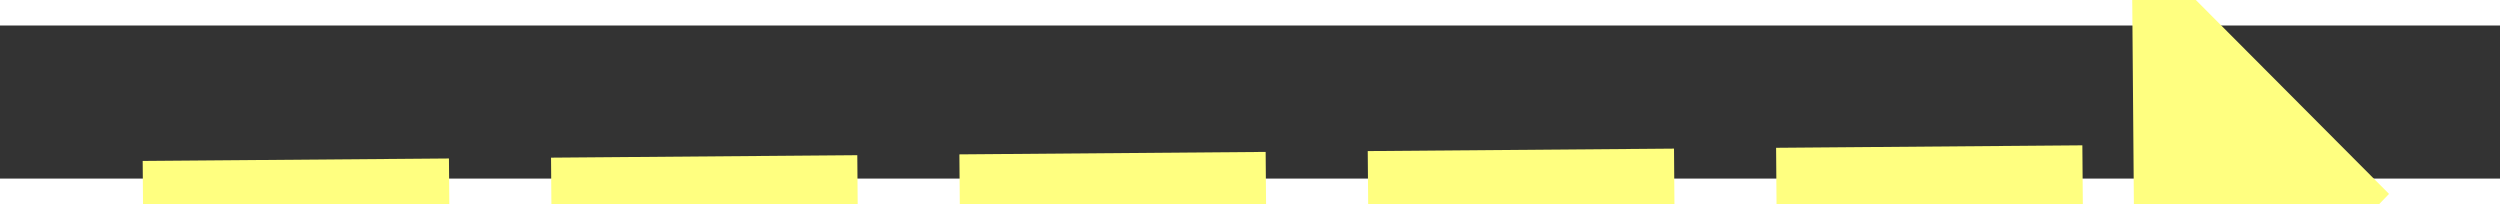 ﻿<?xml version="1.0" encoding="utf-8"?>
<svg version="1.1" xmlns:xlink="http://www.w3.org/1999/xlink" width="98px" height="8px" preserveAspectRatio="xMinYMid meet" viewBox="894 13561  98 6" xmlns="http://www.w3.org/2000/svg">
  <rect x="894" y="13561" width="98" height="6" fill="#333333" stroke="none"/>
  <g transform="matrix(0.07 -0.998 0.998 0.07 -12653.739 13558.526 )">
    <path d="M 977 13574.2  L 987 13564  L 977 13553.8  L 977 13574.2  Z " fill-rule="nonzero" fill="#ffff80" stroke="none" transform="matrix(0.078 0.997 -0.997 0.078 14391.308 11560.414 )" />
    <path d="M 899 13564  L 979 13564  " stroke-width="4" stroke-dasharray="12,4" stroke="#ffff80" fill="none" transform="matrix(0.078 0.997 -0.997 0.078 14391.308 11560.414 )" />
  </g>
</svg>
